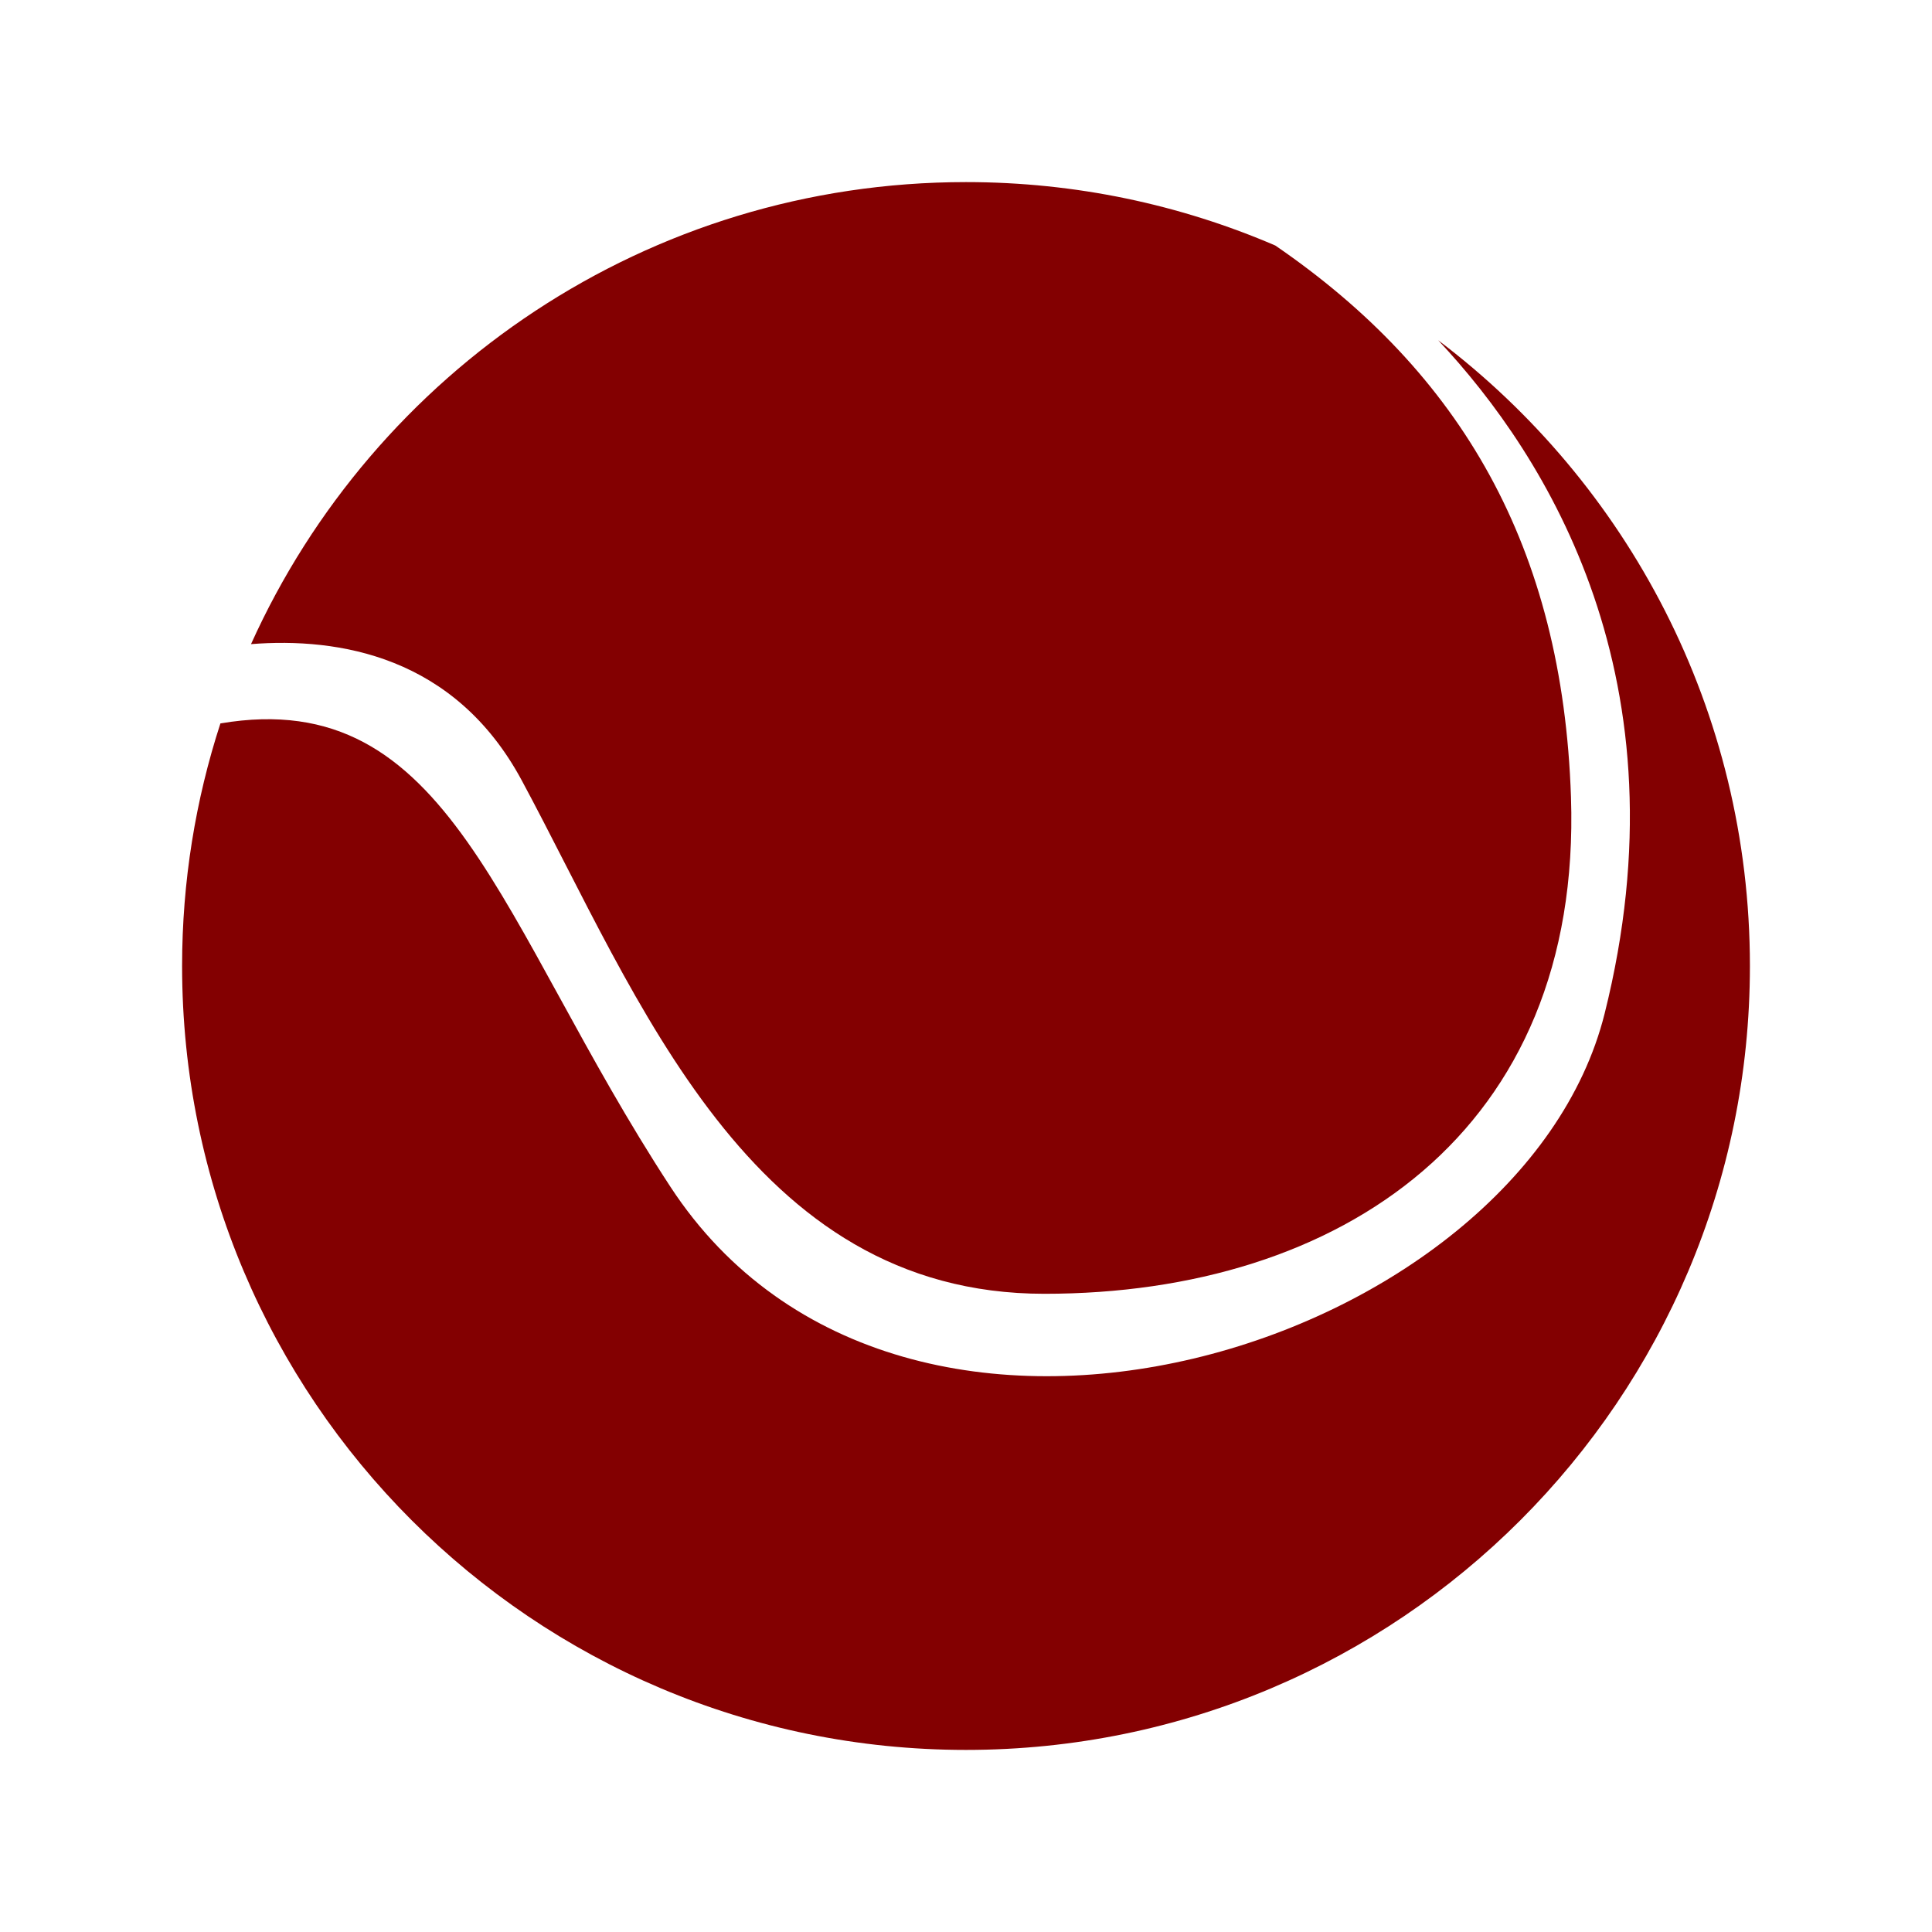 <svg enable-background="new 0 0 512 512" fill="#830001" height="512" viewBox="0 0 512 512" width="512" xmlns="http://www.w3.org/2000/svg"><path d="m138.257 206.793c31.061 57.684 60.15 136.076 138.542 136.076s142.486-42.894 139.527-131.64c-2.209-66.252-29.151-112.44-78.359-146.164-25.149-10.811-52.855-16.809-81.967-16.809-84.333 0-156.927 50.252-189.478 122.444 23.139-1.826 53.968 3.098 71.735 36.093z"/><path d="m381.134 90.17c29.029 30.93 66.188 90.256 44.104 178.454-22.106 88.296-185.883 140.166-247.555 45.911-45.729-69.89-58.214-133.175-119.273-122.821-6.581 20.245-10.154 41.847-10.154 64.286 0 114.733 93.01 207.745 207.744 207.745s207.744-93.012 207.744-207.745c0-67.744-32.432-127.907-82.61-165.83z"/></svg>